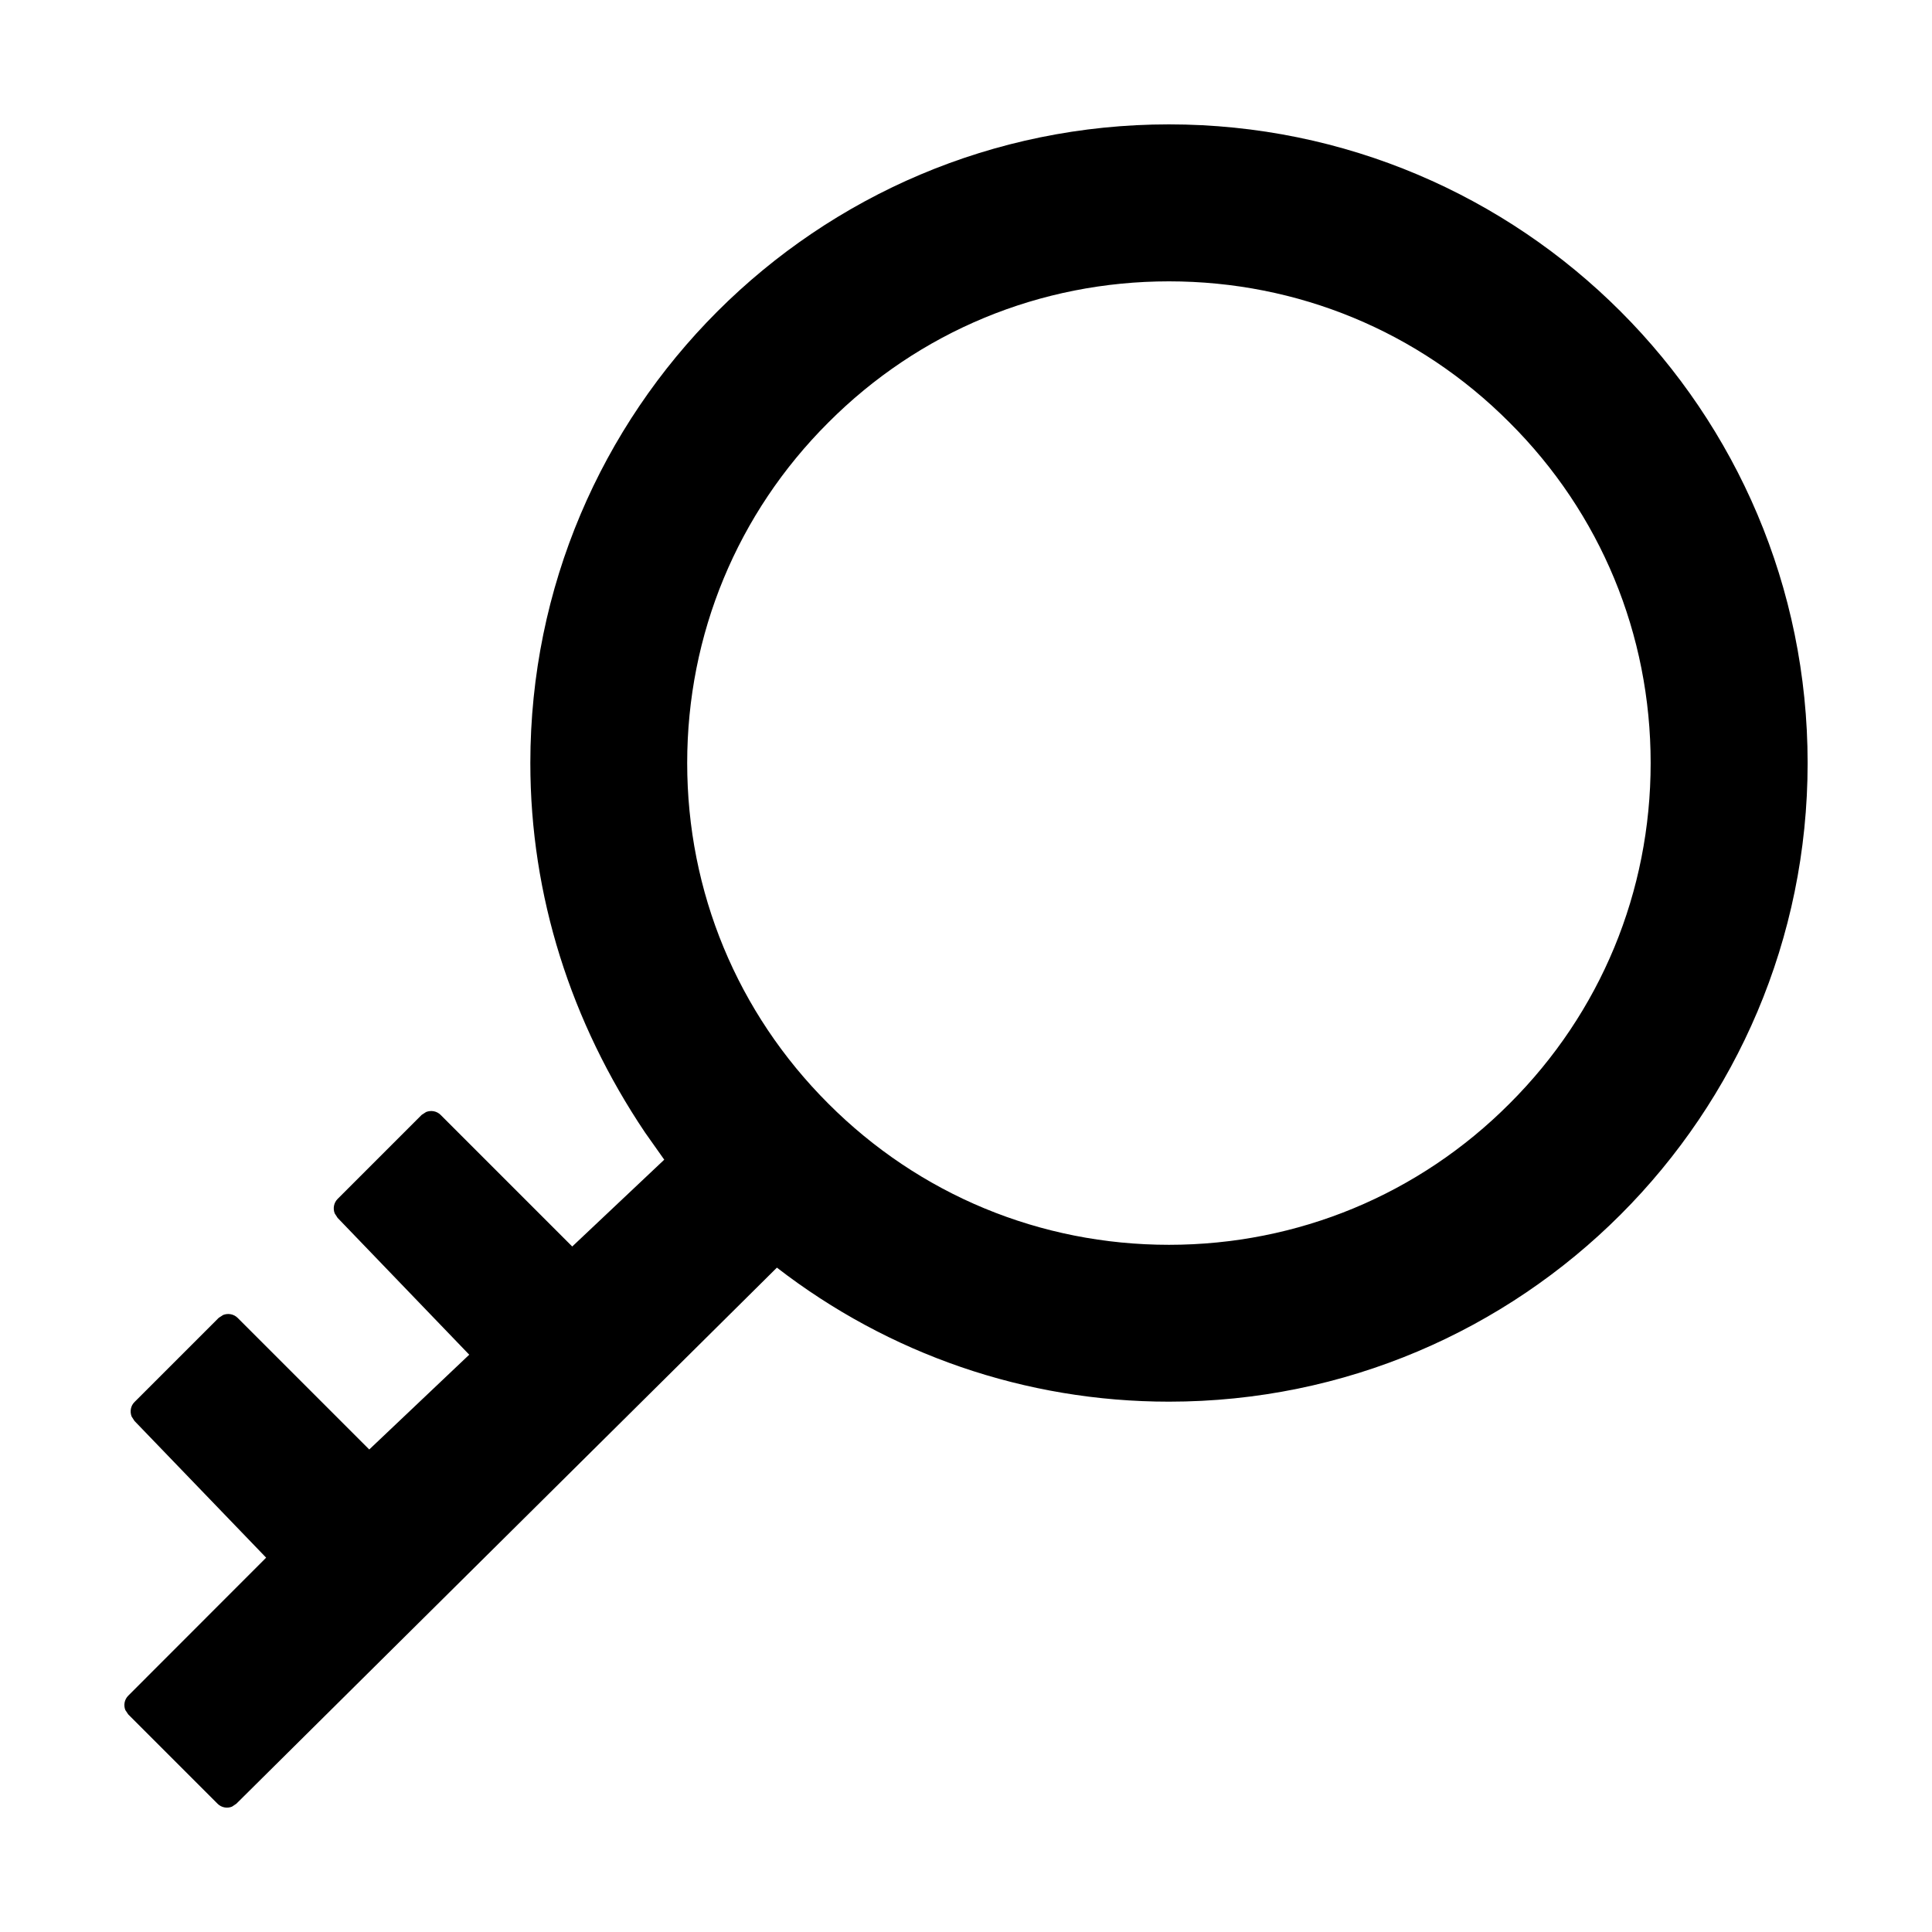 <?xml version="1.0" encoding="UTF-8"?>
<svg width="16px" height="16px" viewBox="0 0 16 16" version="1.1" xmlns="http://www.w3.org/2000/svg" xmlns:xlink="http://www.w3.org/1999/xlink">
    <title>p-key</title>
    <g id="页面-1" stroke="none" stroke-width="1" fill="none" fill-rule="evenodd">
        <g id="画板" transform="translate(-207, -978)" fill="#000000" fill-rule="nonzero">
            <g id="p-key" transform="translate(207, 978)">
                <rect id="矩形" opacity="0" x="0" y="0" width="16" height="16"></rect>
                <path d="M9.681,1.03 C12.602,1.03 14.97,3.398 14.97,6.319 C14.97,9.24 12.602,11.608 9.681,11.608 C8.491,11.608 7.359,11.213 6.434,10.498 L6.434,10.498 L1.957,14.938 L1.921,14.962 C1.881,14.978 1.834,14.97 1.802,14.938 L1.802,14.938 L1.062,14.198 L1.038,14.162 C1.022,14.122 1.03,14.075 1.062,14.043 L1.062,14.043 L2.204,12.9 L2.183,12.878 L1.114,11.768 L1.09,11.731 C1.074,11.69 1.082,11.642 1.114,11.611 L1.114,11.611 L1.811,10.914 L1.848,10.89 C1.888,10.874 1.936,10.882 1.968,10.914 L1.968,10.914 L3.058,12.004 L3.886,11.219 L2.796,10.086 L2.772,10.049 C2.756,10.009 2.764,9.961 2.796,9.929 L2.796,9.929 L3.492,9.233 L3.529,9.209 C3.57,9.193 3.617,9.201 3.649,9.233 L3.649,9.233 L4.739,10.323 L5.501,9.604 L5.342,9.379 C4.729,8.467 4.392,7.419 4.392,6.319 C4.392,3.398 6.76,1.03 9.681,1.03 Z M9.681,2.33 C8.615,2.33 7.613,2.744 6.86,3.499 C6.106,4.251 5.691,5.254 5.691,6.319 C5.691,7.385 6.106,8.387 6.86,9.14 C7.613,9.894 8.615,10.309 9.681,10.309 C10.746,10.309 11.749,9.894 12.501,9.14 C13.256,8.387 13.67,7.385 13.67,6.319 C13.67,5.254 13.256,4.251 12.501,3.499 C11.749,2.744 10.746,2.33 9.681,2.33 Z" id="形状结合"></path>
            </g>
        </g>
    </g>
</svg>